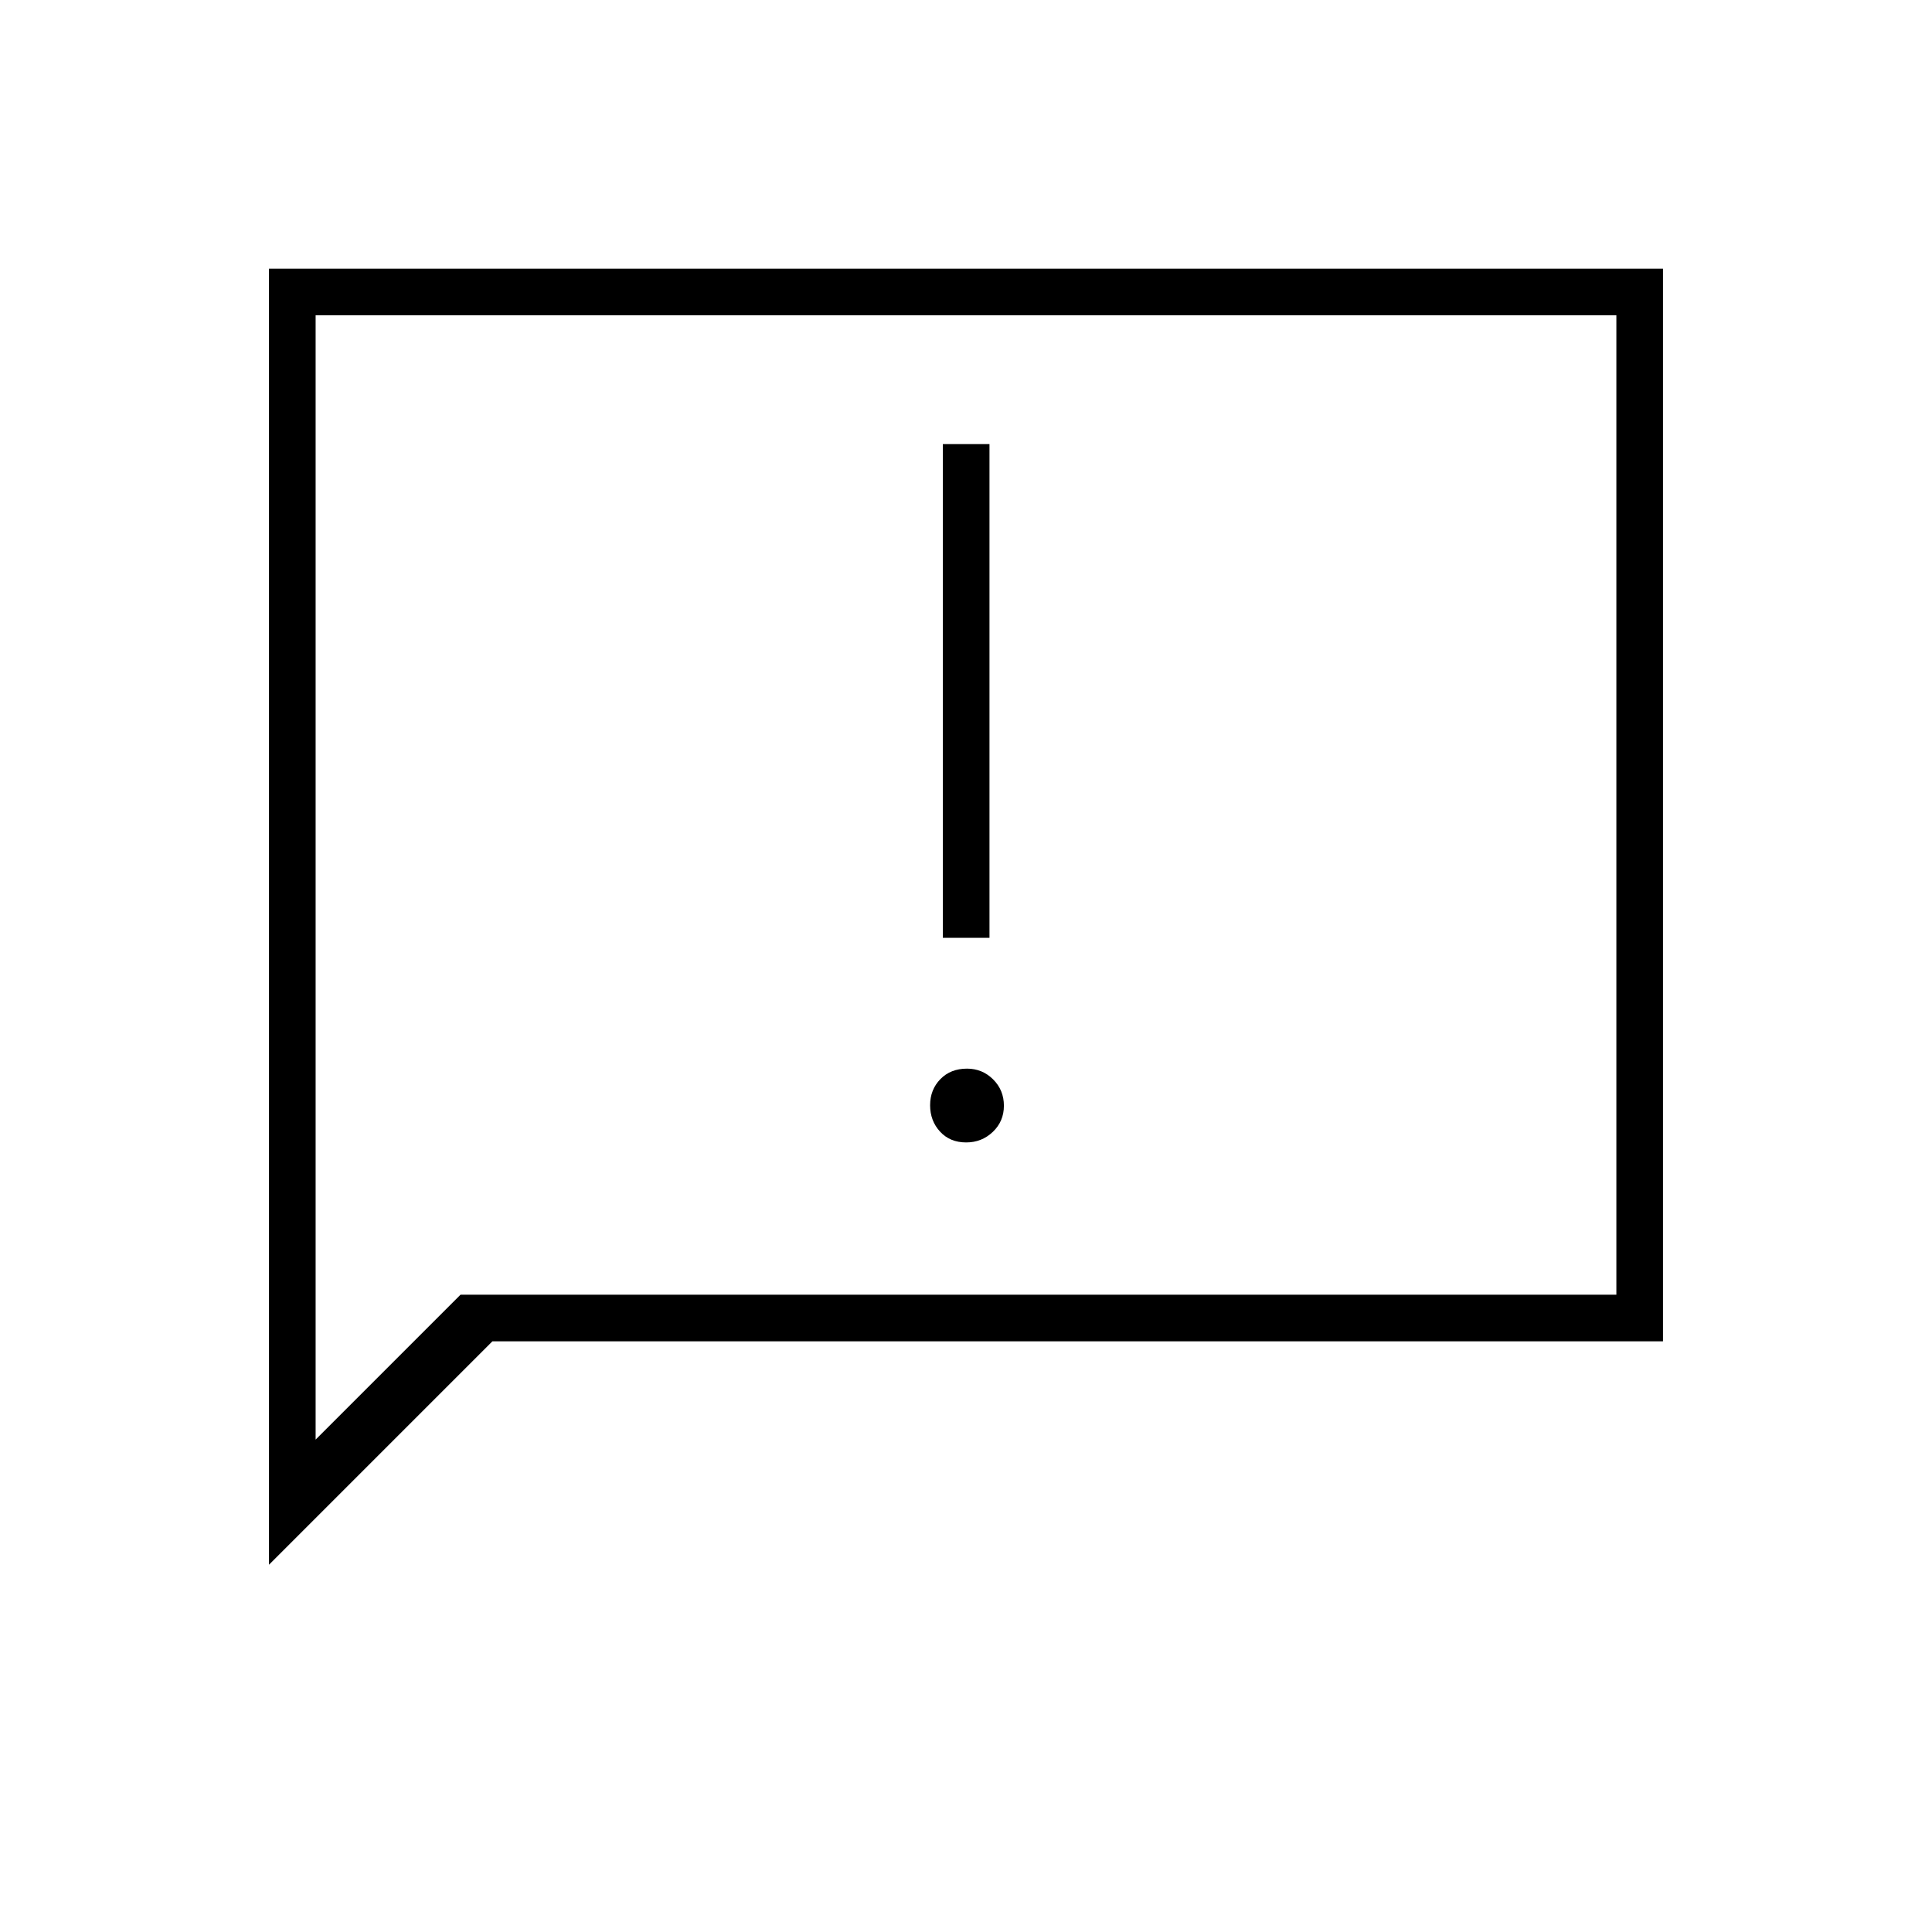 <svg xmlns="http://www.w3.org/2000/svg" height="40" viewBox="0 -960 960 960" width="40"><path d="M480.075-392.333q7.758 0 13.258-5.246 5.5-5.245 5.5-13 0-7.754-5.362-13.088Q488.109-429 480.509-429q-8.176 0-13.259 5.231-5.083 5.23-5.083 12.962 0 7.732 4.933 13.103 4.932 5.371 12.975 5.371ZM468.5-494h23.167v-245.333H468.5V-494ZM133.667-182.5v-644h692.666v533H244.667l-111 111Zm95.166-134.167h574.334v-486.666H156.833v558.666l72-72Zm-72 0v-486.666 486.666Z"/></svg>